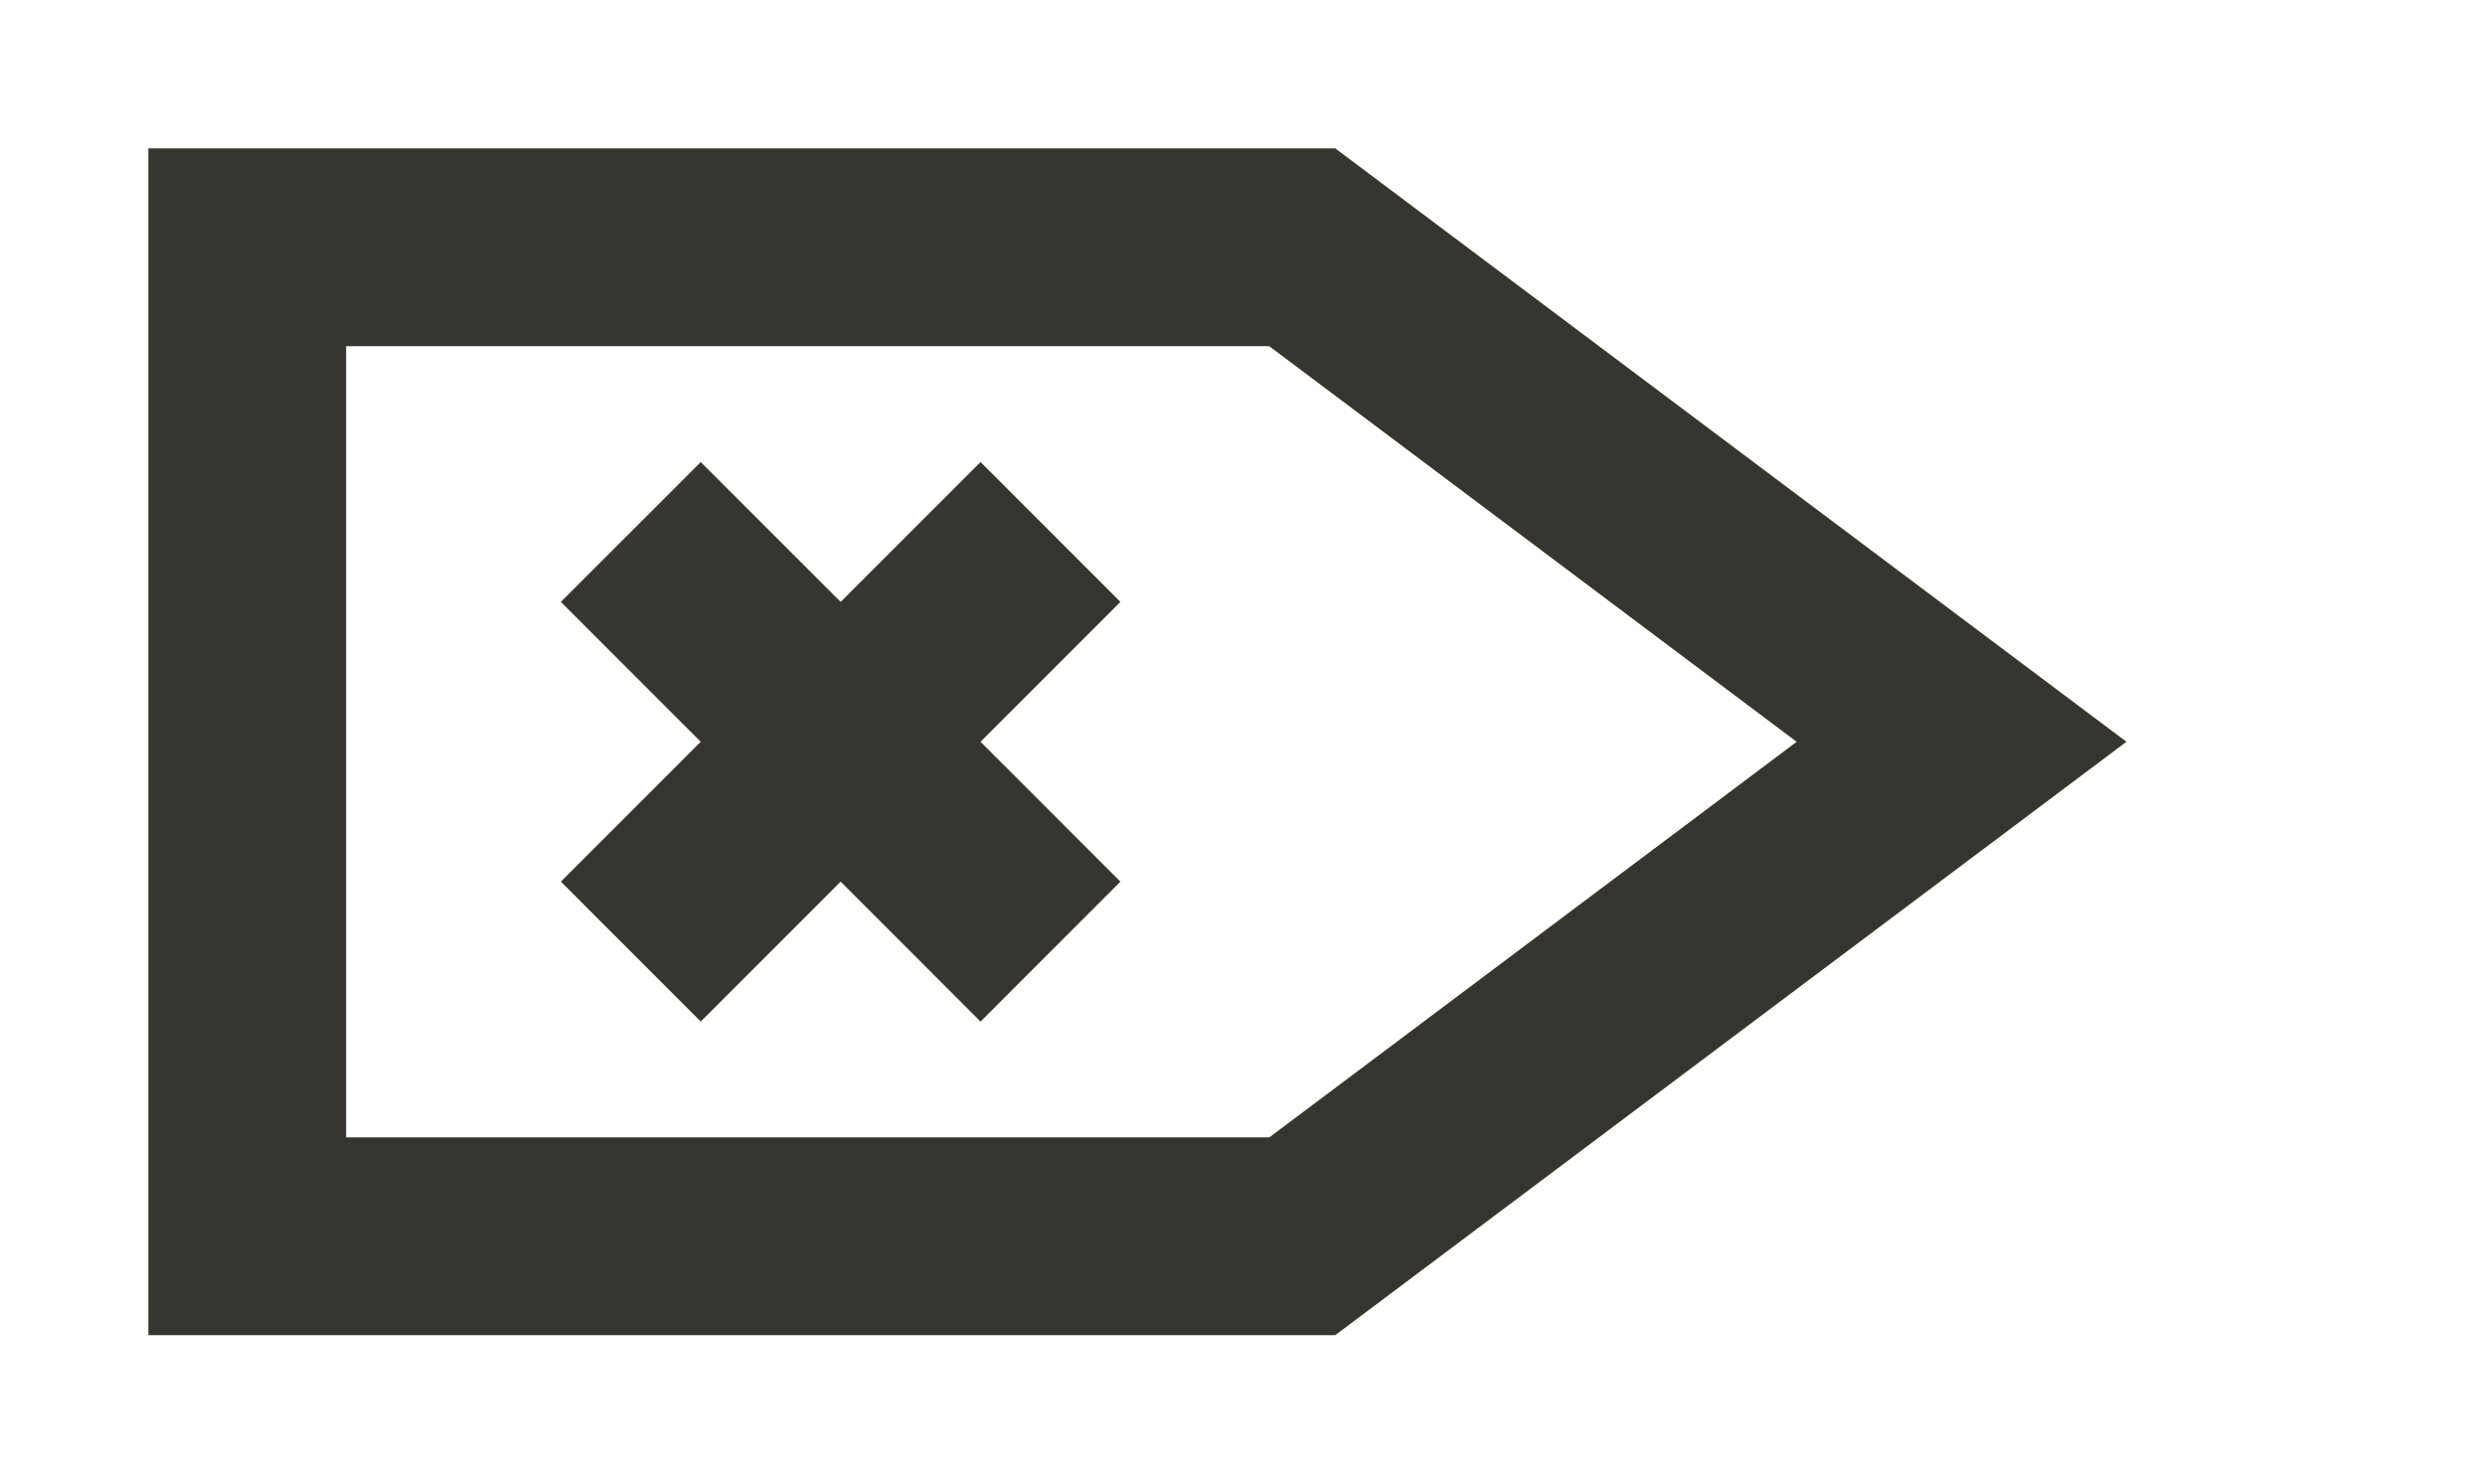 <!-- Generated by IcoMoon.io -->
<svg version="1.1" xmlns="http://www.w3.org/2000/svg" width="67" height="40" viewBox="0 0 67 40">
<title>mp-next_arrow-7</title>
<path fill="#37352f" d="M30.208 16.229l-3.771 3.771 3.771 3.771-3.771 3.773-3.771-3.773-3.773 3.773-3.771-3.773 3.771-3.771-3.771-3.771 3.771-3.771 3.773 3.771 3.771-3.771 3.771 3.771zM34.221 30.667h-24.888v-21.333h24.888l14.221 10.667-14.221 10.667zM36 4h-32v32h32l21.333-16-21.333-16z"></path>
</svg>
